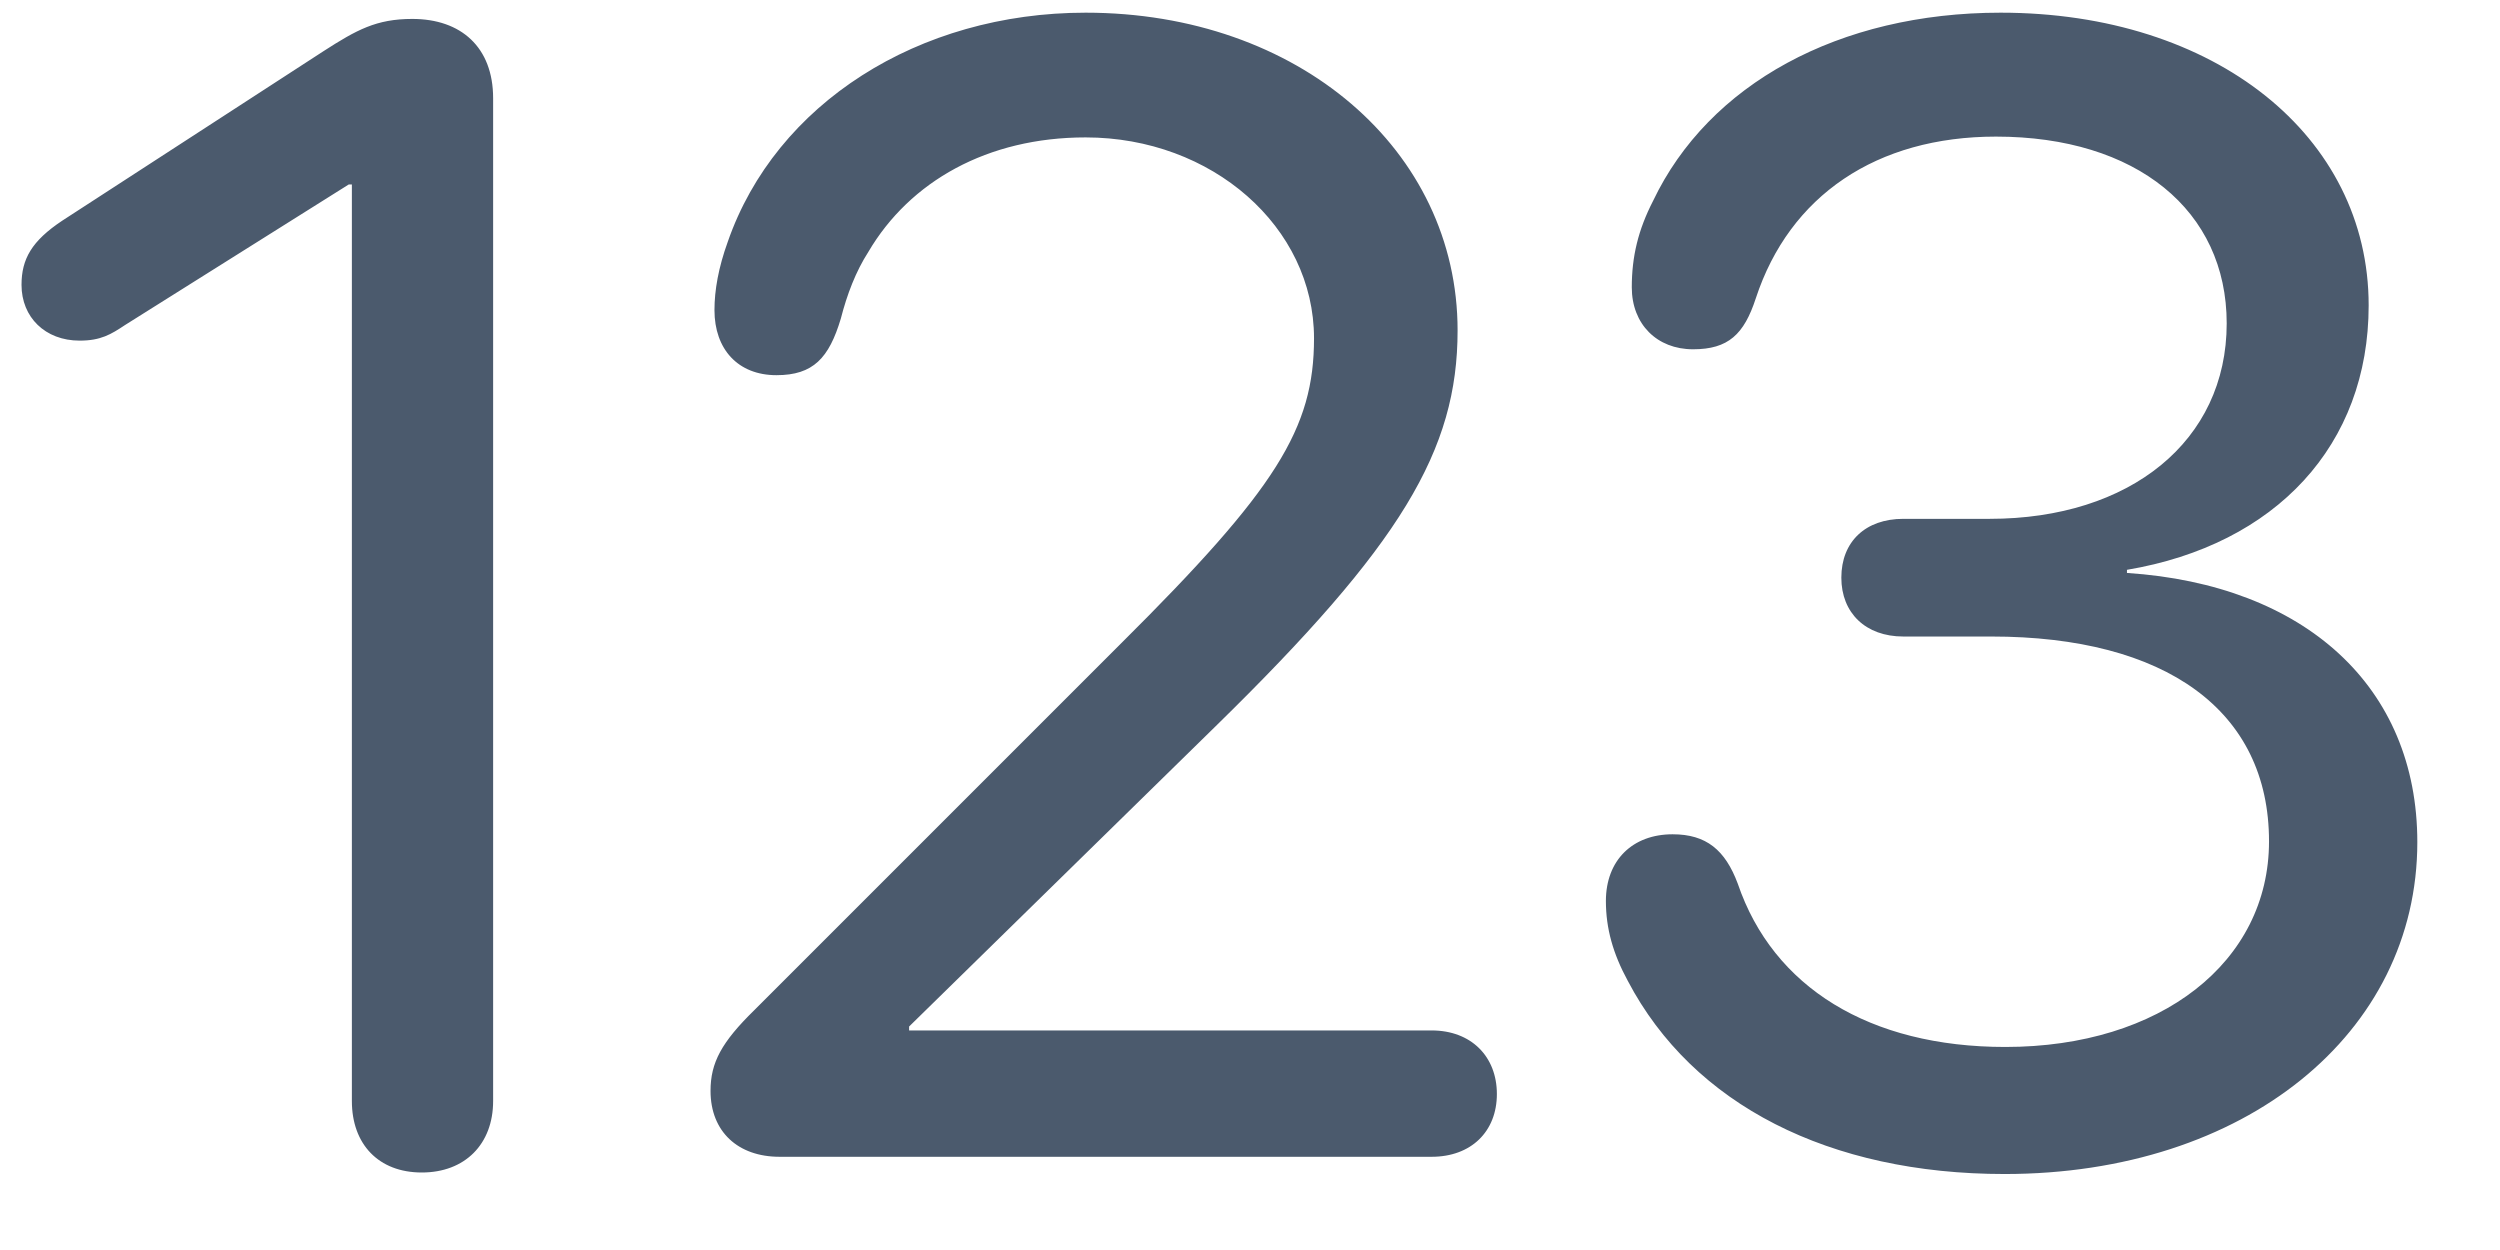 <svg width="28" height="14" viewBox="0 0 28 14" fill="none" xmlns="http://www.w3.org/2000/svg">
<path d="M8.731 12.956H16.035C16.475 12.956 16.765 12.675 16.765 12.253C16.765 11.831 16.475 11.541 16.035 11.541H10.182V11.497L13.618 8.131C15.692 6.101 16.325 5.046 16.325 3.701C16.325 1.68 14.541 0.142 12.159 0.142C10.287 0.142 8.688 1.161 8.151 2.708C8.046 2.998 8.002 3.253 8.002 3.473C8.002 3.912 8.266 4.202 8.696 4.202C9.109 4.202 9.285 4.009 9.417 3.569C9.487 3.297 9.584 3.042 9.725 2.822C10.19 2.031 11.06 1.539 12.159 1.539C13.574 1.539 14.717 2.541 14.717 3.789C14.717 4.8 14.295 5.477 12.563 7.199L8.45 11.312C8.081 11.673 7.958 11.901 7.958 12.218C7.958 12.675 8.266 12.956 8.731 12.956ZM22.451 13.149C25.141 13.149 27.074 11.576 27.074 9.432C27.074 7.691 25.817 6.549 23.822 6.417V6.382C25.492 6.101 26.529 4.984 26.529 3.42C26.529 1.521 24.807 0.142 22.407 0.142C20.597 0.142 19.138 0.941 18.514 2.251C18.347 2.576 18.276 2.875 18.276 3.218C18.276 3.631 18.558 3.912 18.962 3.912C19.357 3.912 19.533 3.745 19.665 3.341C20.043 2.189 21.019 1.53 22.355 1.53C23.928 1.53 24.939 2.356 24.939 3.622C24.939 4.94 23.857 5.811 22.284 5.811H21.317C20.895 5.811 20.623 6.065 20.623 6.47C20.623 6.865 20.895 7.129 21.317 7.129H22.302C24.253 7.129 25.413 7.955 25.413 9.423C25.413 10.776 24.2 11.726 22.46 11.726C20.939 11.726 19.858 11.058 19.463 9.897C19.322 9.52 19.111 9.344 18.733 9.344C18.285 9.344 17.986 9.634 17.986 10.091C17.986 10.398 18.065 10.68 18.232 10.987C18.962 12.376 20.491 13.149 22.451 13.149ZM4.724 13.132C5.207 13.132 5.523 12.815 5.523 12.332V1.1C5.523 0.528 5.163 0.212 4.618 0.212C4.214 0.212 3.994 0.335 3.625 0.572L0.698 2.471C0.355 2.699 0.241 2.901 0.241 3.191C0.241 3.552 0.505 3.815 0.892 3.815C1.129 3.815 1.243 3.745 1.401 3.64L3.906 2.066H3.941V12.332C3.941 12.815 4.24 13.132 4.724 13.132Z" fill="#4B5A6D"/>
</svg>
